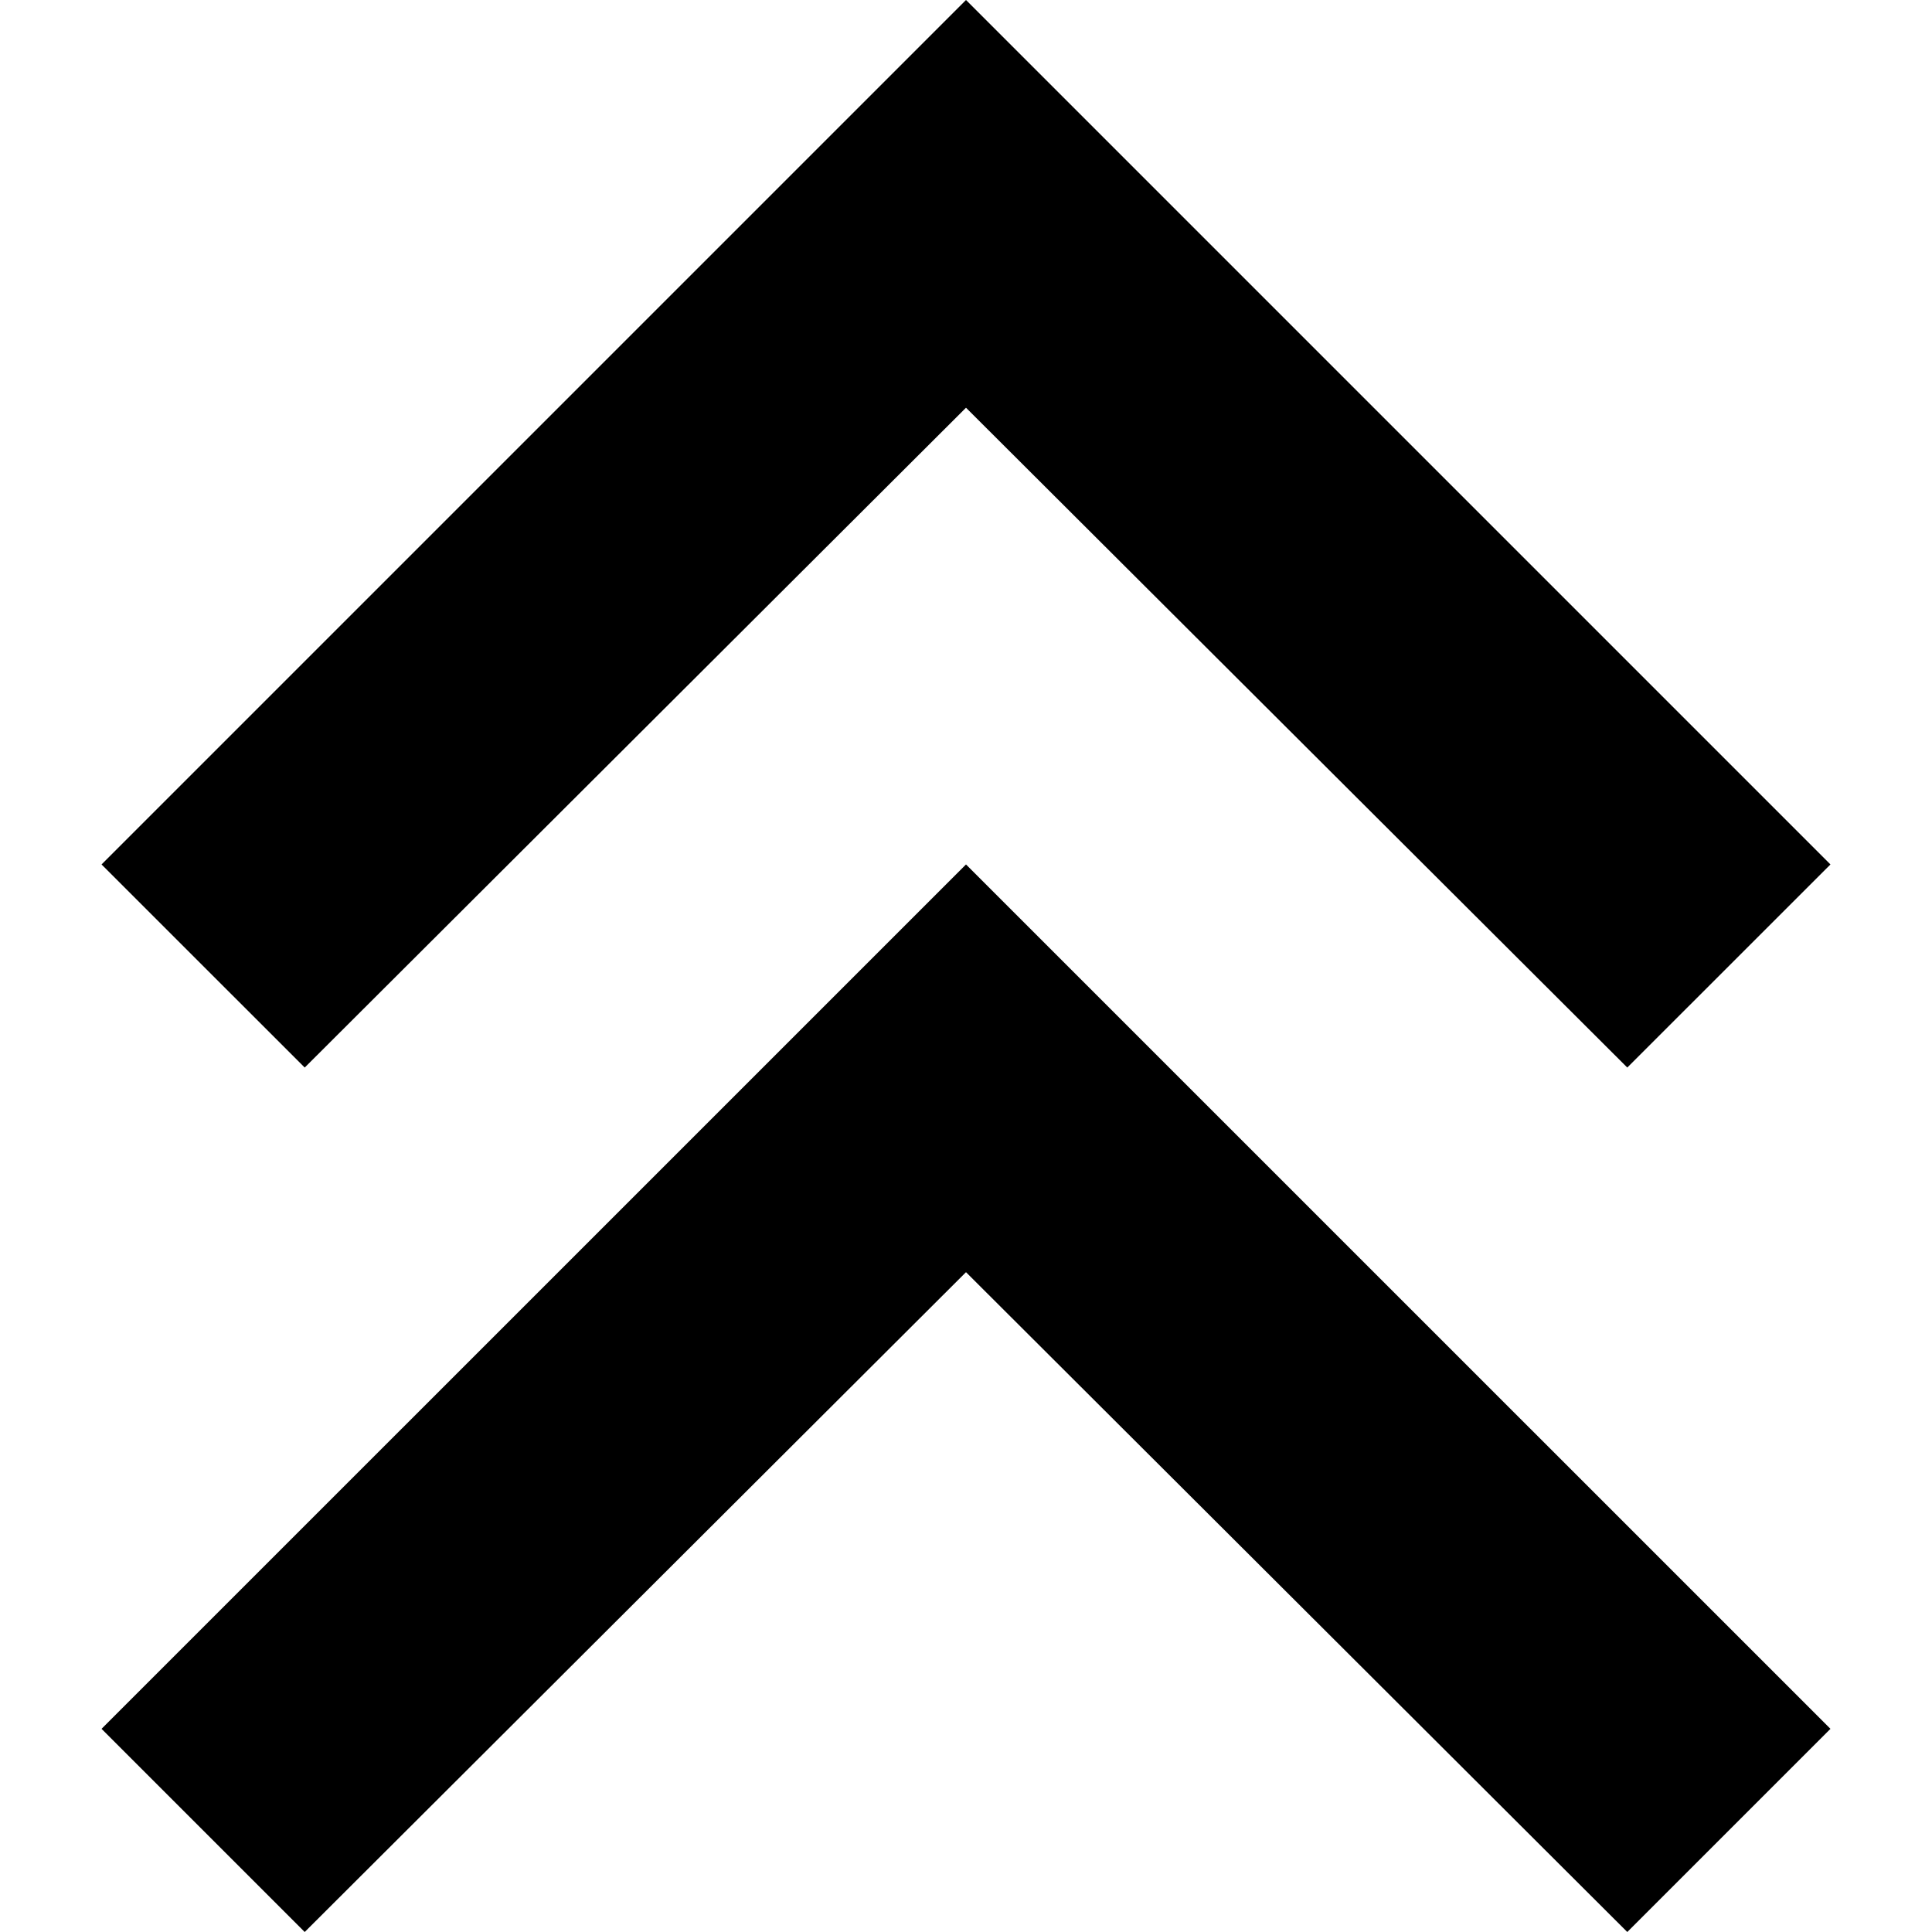 <svg xmlns="http://www.w3.org/2000/svg" viewBox="0 0 25 25"><path d="M3.943,25,1.314,22.371,12.5,11.186,23.686,22.371,21.057,25,12.5,16.462,3.943,25m0-11.186L1.314,11.186,12.5,0,23.686,11.186l-2.629,2.628L12.5,5.276Z"/></svg>